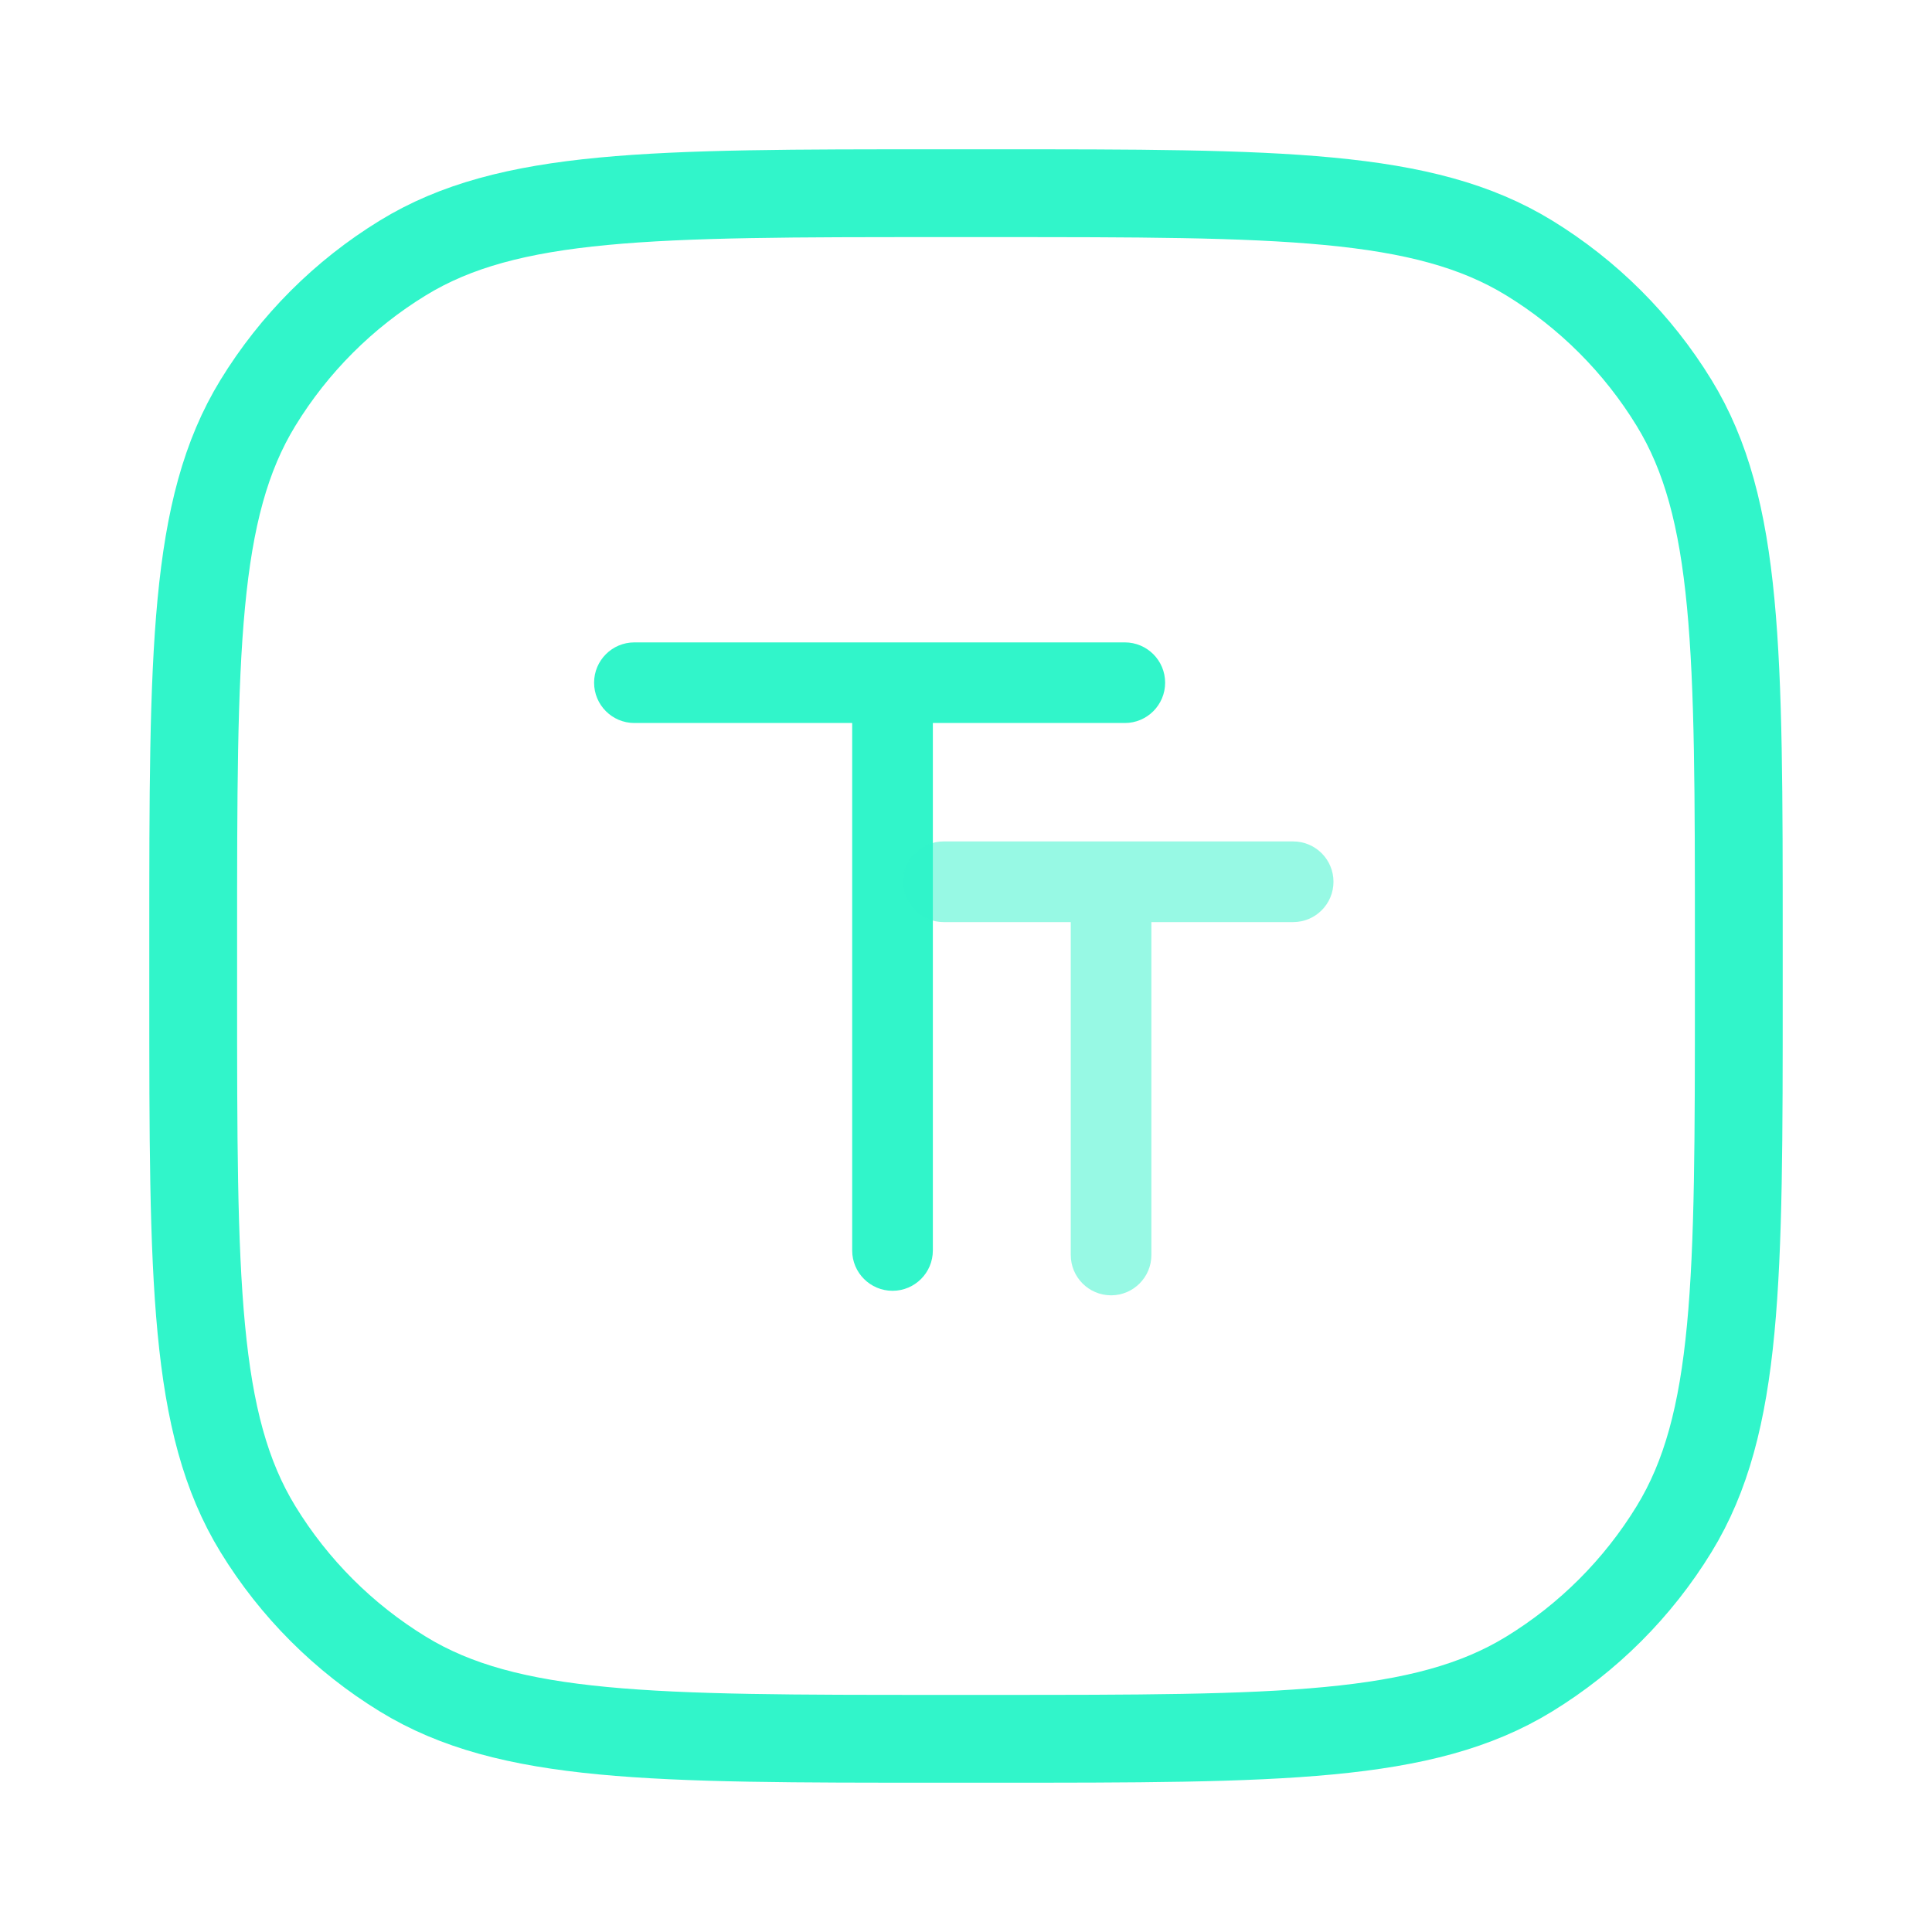 <svg width="44" height="44" viewBox="0 0 44 44" fill="none" xmlns="http://www.w3.org/2000/svg">
  <path fill-rule="evenodd" clip-rule="evenodd" d="M4.4 21.4C4.4 14.853 4.4 11.58 5.874 9.175C6.698 7.829 7.829 6.698 9.175 5.874C11.58 4.4 14.853 4.4 21.4 4.4H22.6C29.147 4.4 32.42 4.4 34.825 5.874C36.17 6.698 37.302 7.829 38.126 9.175C39.6 11.58 39.6 14.853 39.6 21.4V22.6C39.6 29.147 39.6 32.42 38.126 34.825C37.302 36.171 36.17 37.302 34.825 38.126C32.42 39.6 29.147 39.6 22.6 39.6H21.4C14.853 39.6 11.58 39.6 9.175 38.126C7.829 37.302 6.698 36.171 5.874 34.825C4.4 32.42 4.4 29.147 4.4 22.6V21.4Z" stroke="#31F5CA" stroke-width="2"/>
  <path fill-rule="evenodd" clip-rule="evenodd" d="M14.448 14.63C13.941 14.63 13.53 15.041 13.53 15.548C13.53 16.055 13.941 16.466 14.448 16.466H19.408V28.479C19.408 28.986 19.82 29.397 20.327 29.397C20.834 29.397 21.245 28.986 21.245 28.479V16.466H25.617C26.124 16.466 26.535 16.055 26.535 15.548C26.535 15.041 26.124 14.63 25.617 14.63H14.448Z" fill="#31F5CA"/>
  <path fill-rule="evenodd" clip-rule="evenodd" d="M21.488 19.163C20.981 19.163 20.57 19.574 20.57 20.081C20.57 20.589 20.981 21 21.488 21H24.386V28.581C24.386 29.088 24.797 29.5 25.304 29.5C25.811 29.5 26.222 29.088 26.222 28.581V21H29.451C29.958 21 30.369 20.589 30.369 20.081C30.369 19.574 29.958 19.163 29.451 19.163H21.488Z" fill="#31F5CA" fill-opacity="0.5"/>
</svg>

